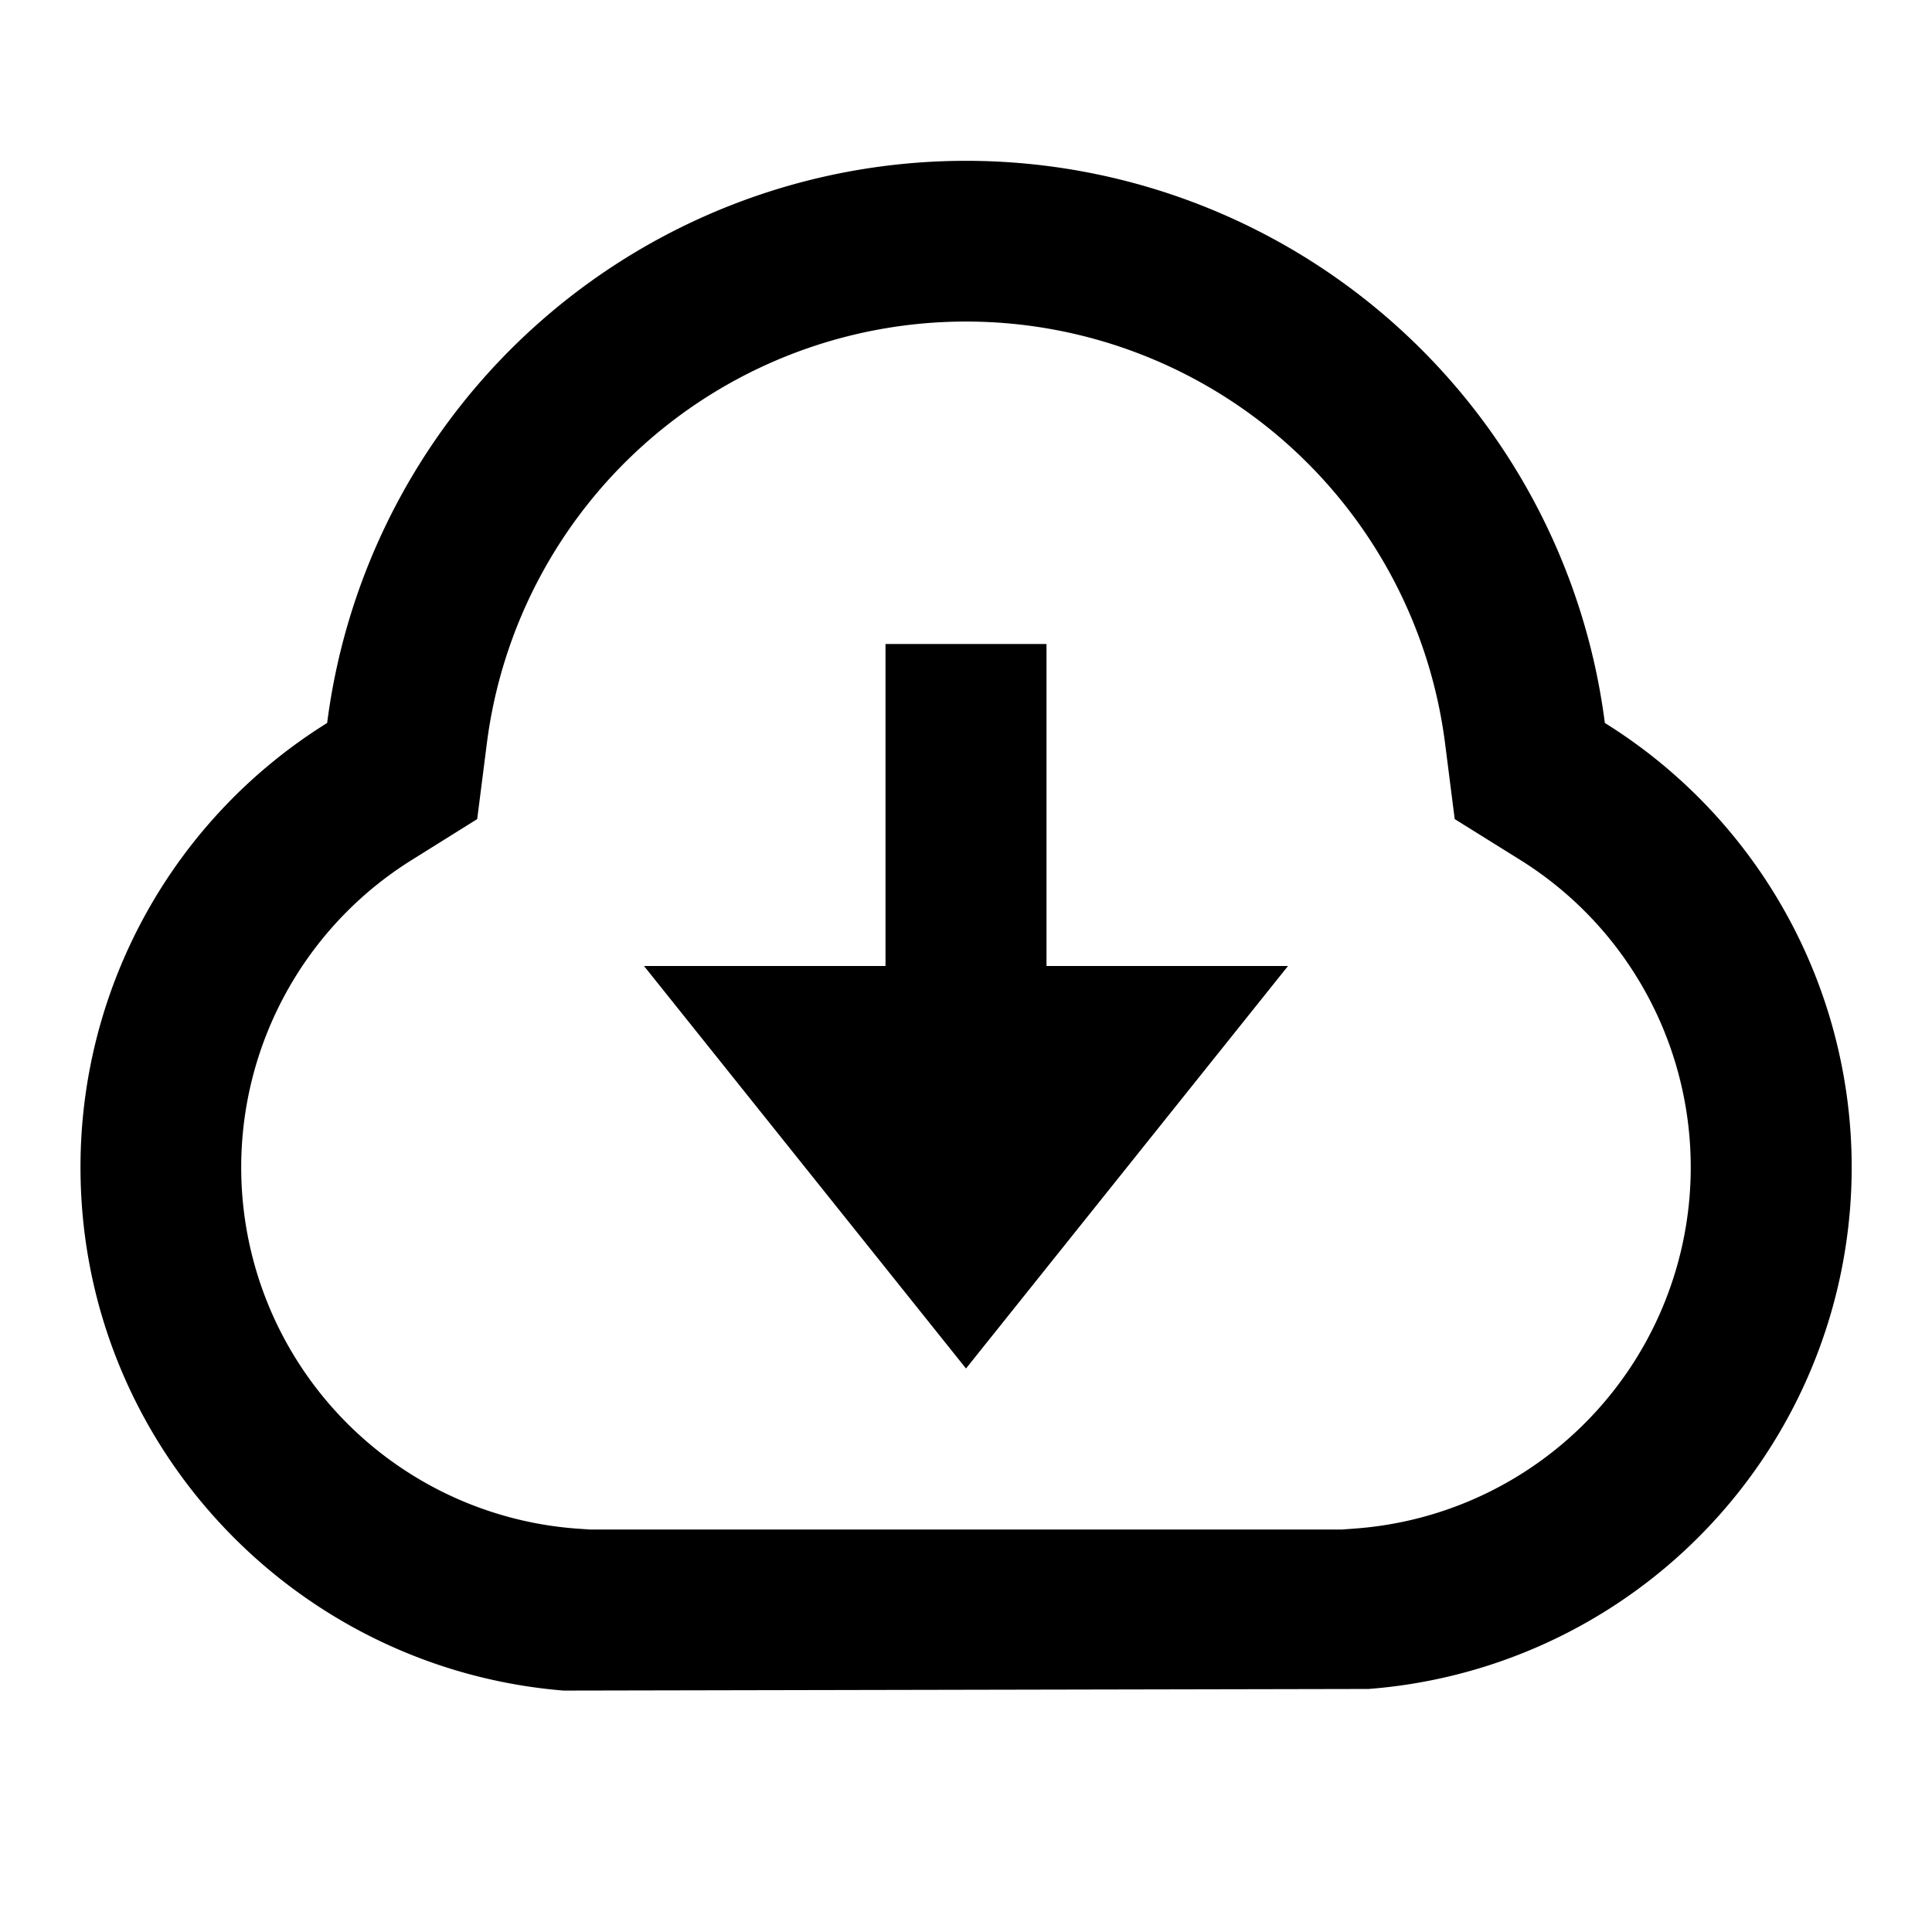 <svg xmlns="http://www.w3.org/2000/svg" aria-hidden="true" viewBox="0 0 24 24" fill="currentColor">
    <g clip-path="url(#download-cloud-line_svg__a)">
        <path d="M1 14.5a6.496 6.496 0 0 1 3.064-5.519 8.001 8.001 0 0 1 15.872 0 6.5 6.5 0 0 1-2.936 12l-10 .02c-3.356-.275-6-3.079-6-6.5Zm15.848 4.487a4.5 4.5 0 0 0 2.03-8.309l-.807-.503-.12-.942a6 6 0 0 0-11.903 0l-.12.942-.805.503a4.5 4.5 0 0 0 2.029 8.31l.173.012h9.35l.173-.013ZM13 12h3l-4 5-4-5h3V8h2v4Z"/>
    </g>
    <defs>
        <clipPath id="download-cloud-line_svg__a">
            <path d="M0 0h24v24H0z"/>
        </clipPath>
    </defs>
</svg>
